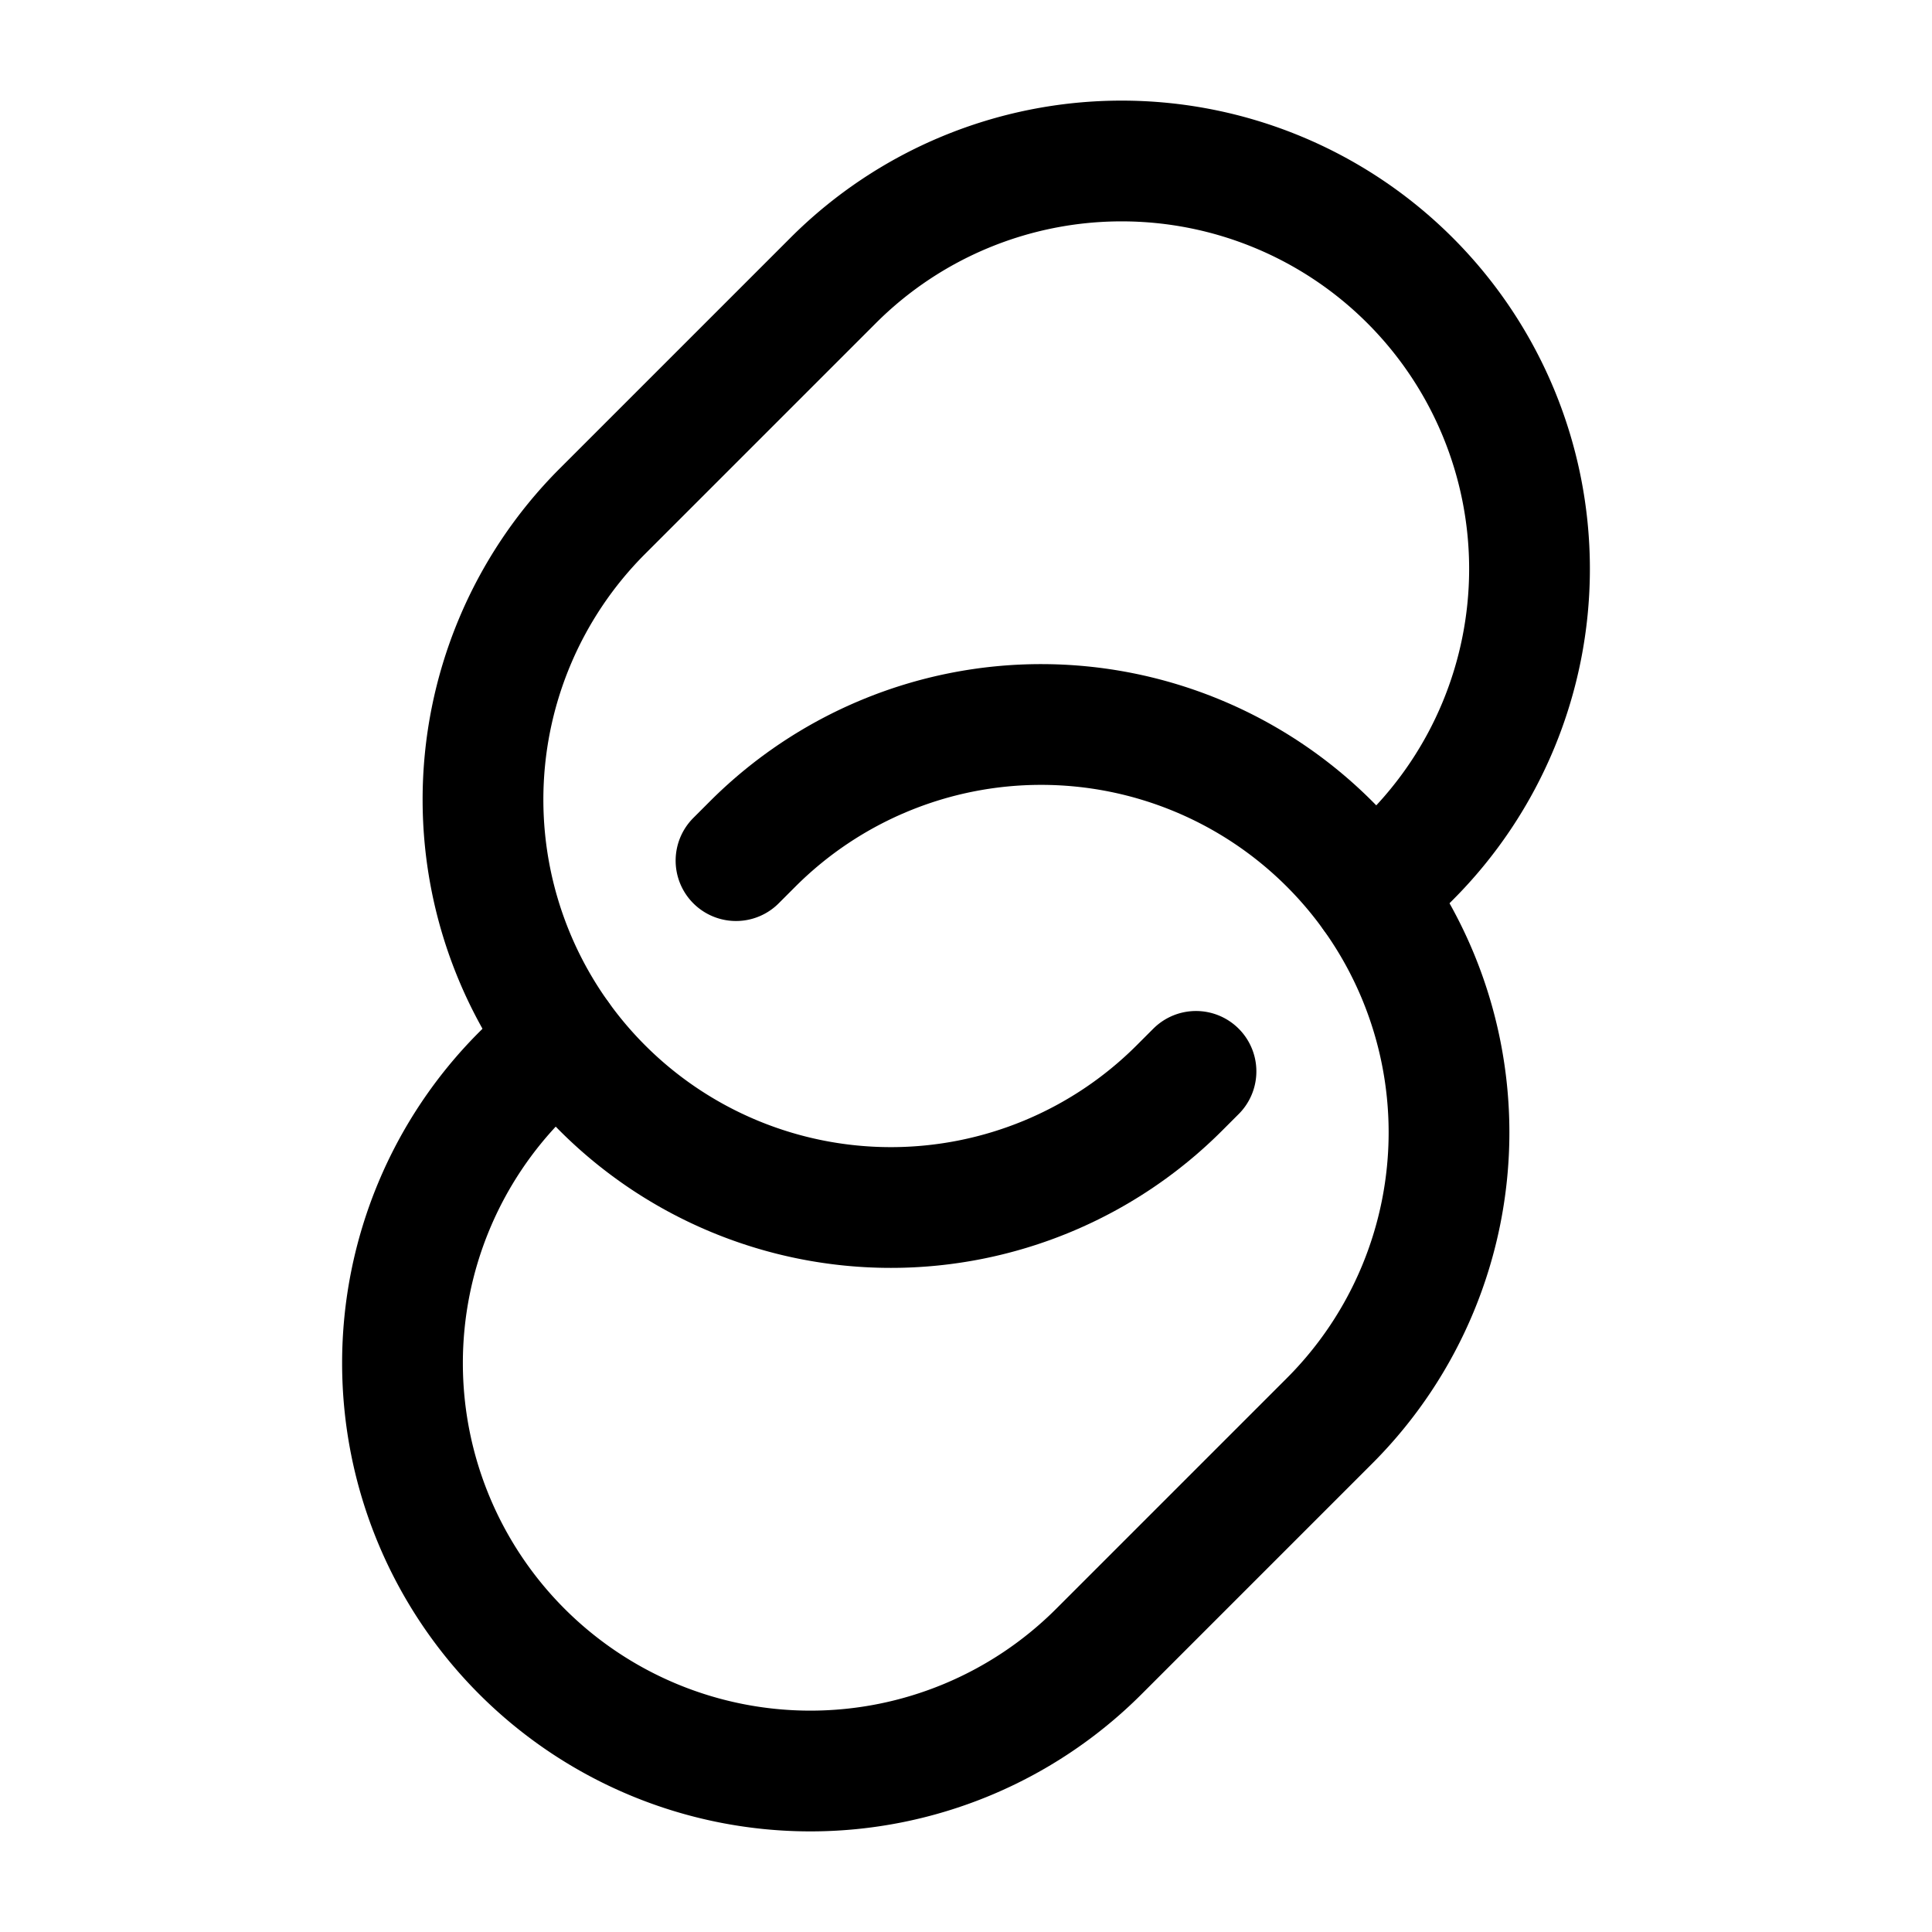 <svg xmlns="http://www.w3.org/2000/svg" width="3em" height="3em" viewBox="0 0 24 24"><g fill="none" stroke="currentColor" stroke-linecap="round" stroke-linejoin="round" stroke-width="1.5" color="currentColor"><path d="m9.143 10.691l.207-.207a5.067 5.067 0 1 1 7.166 7.166l-2.866 2.866a5.067 5.067 0 1 1-7.166-7.166l.464-.464"/><path d="m17.052 11.114l.464-.464a5.067 5.067 0 1 0-7.166-7.166L7.484 6.35a5.067 5.067 0 1 0 7.166 7.166l.207-.207"/></g></svg>